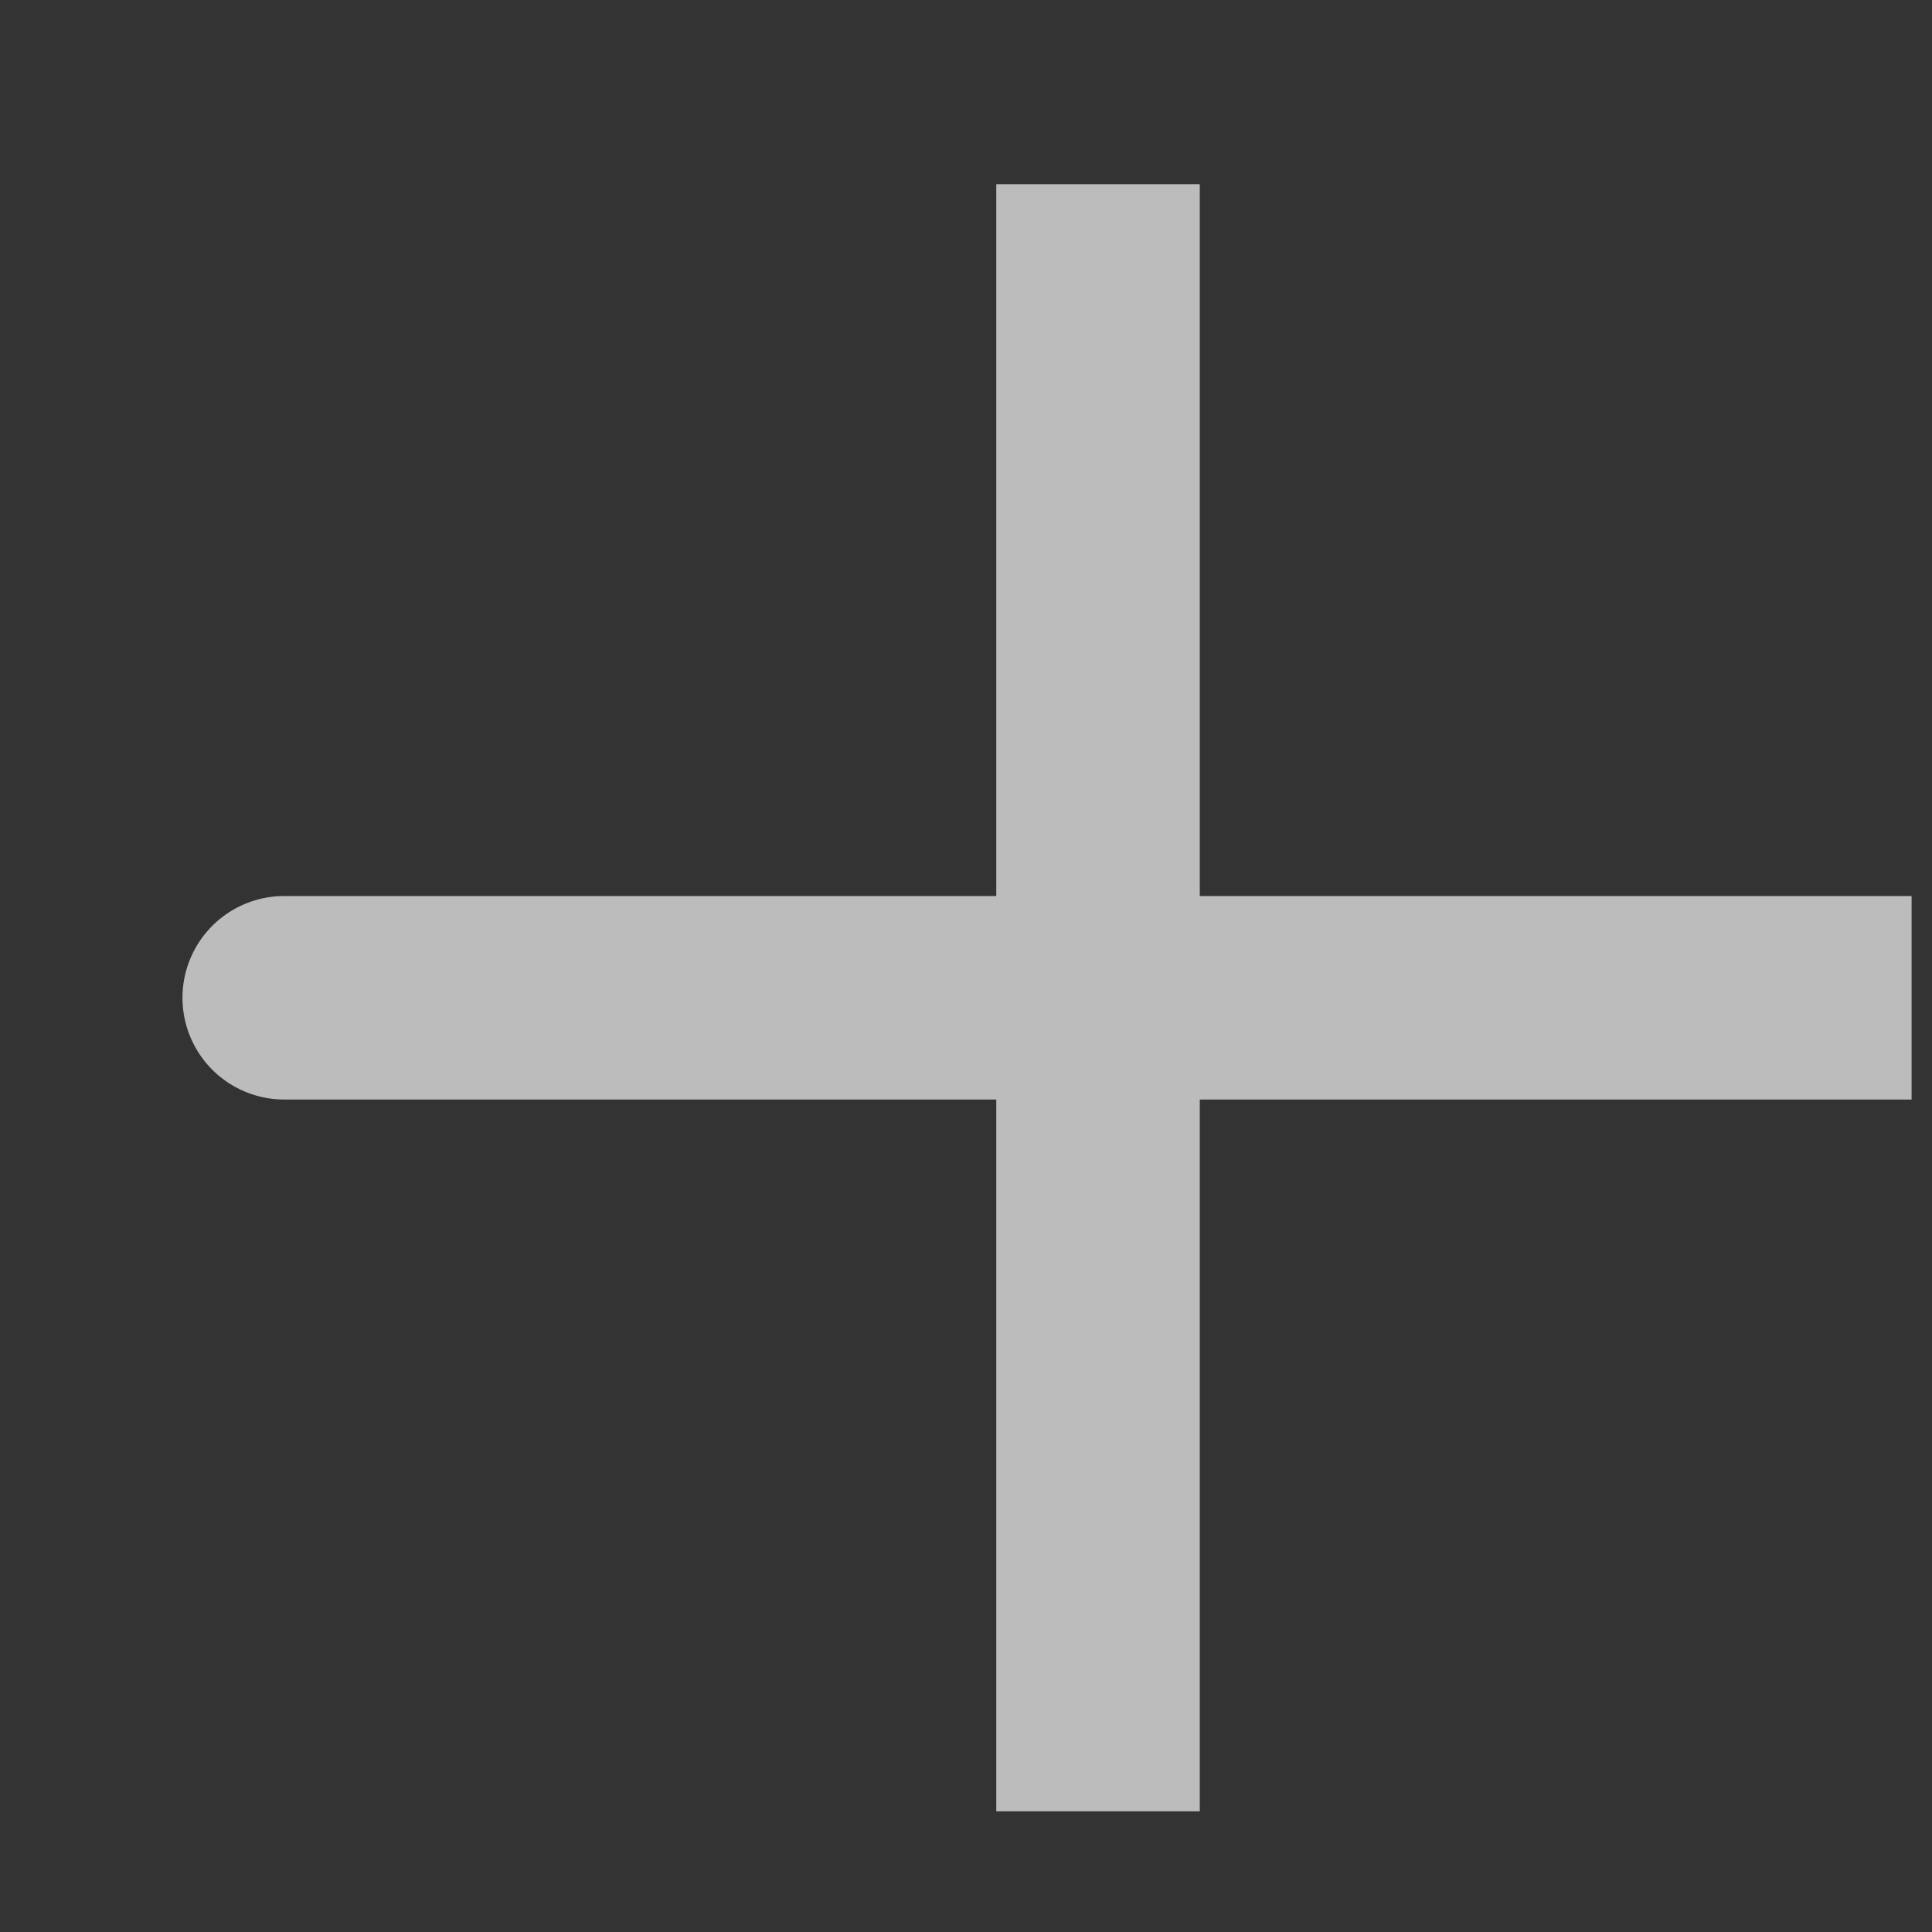 <svg width="9" height="9" viewBox="0 0 9 9" fill="none" xmlns="http://www.w3.org/2000/svg">
<rect x="0" y="0" width="9" height="9" fill="#333333" stroke="none"/>
<path d="M5.115 4.648H1.324M5.115 8.438V4.648V8.438ZM5.115 4.648V0.858V4.648ZM5.115 4.648H8.905H5.115Z" stroke="white" stroke-opacity="0.67" stroke-width="0.948" stroke-linecap="round"/>
</svg>
